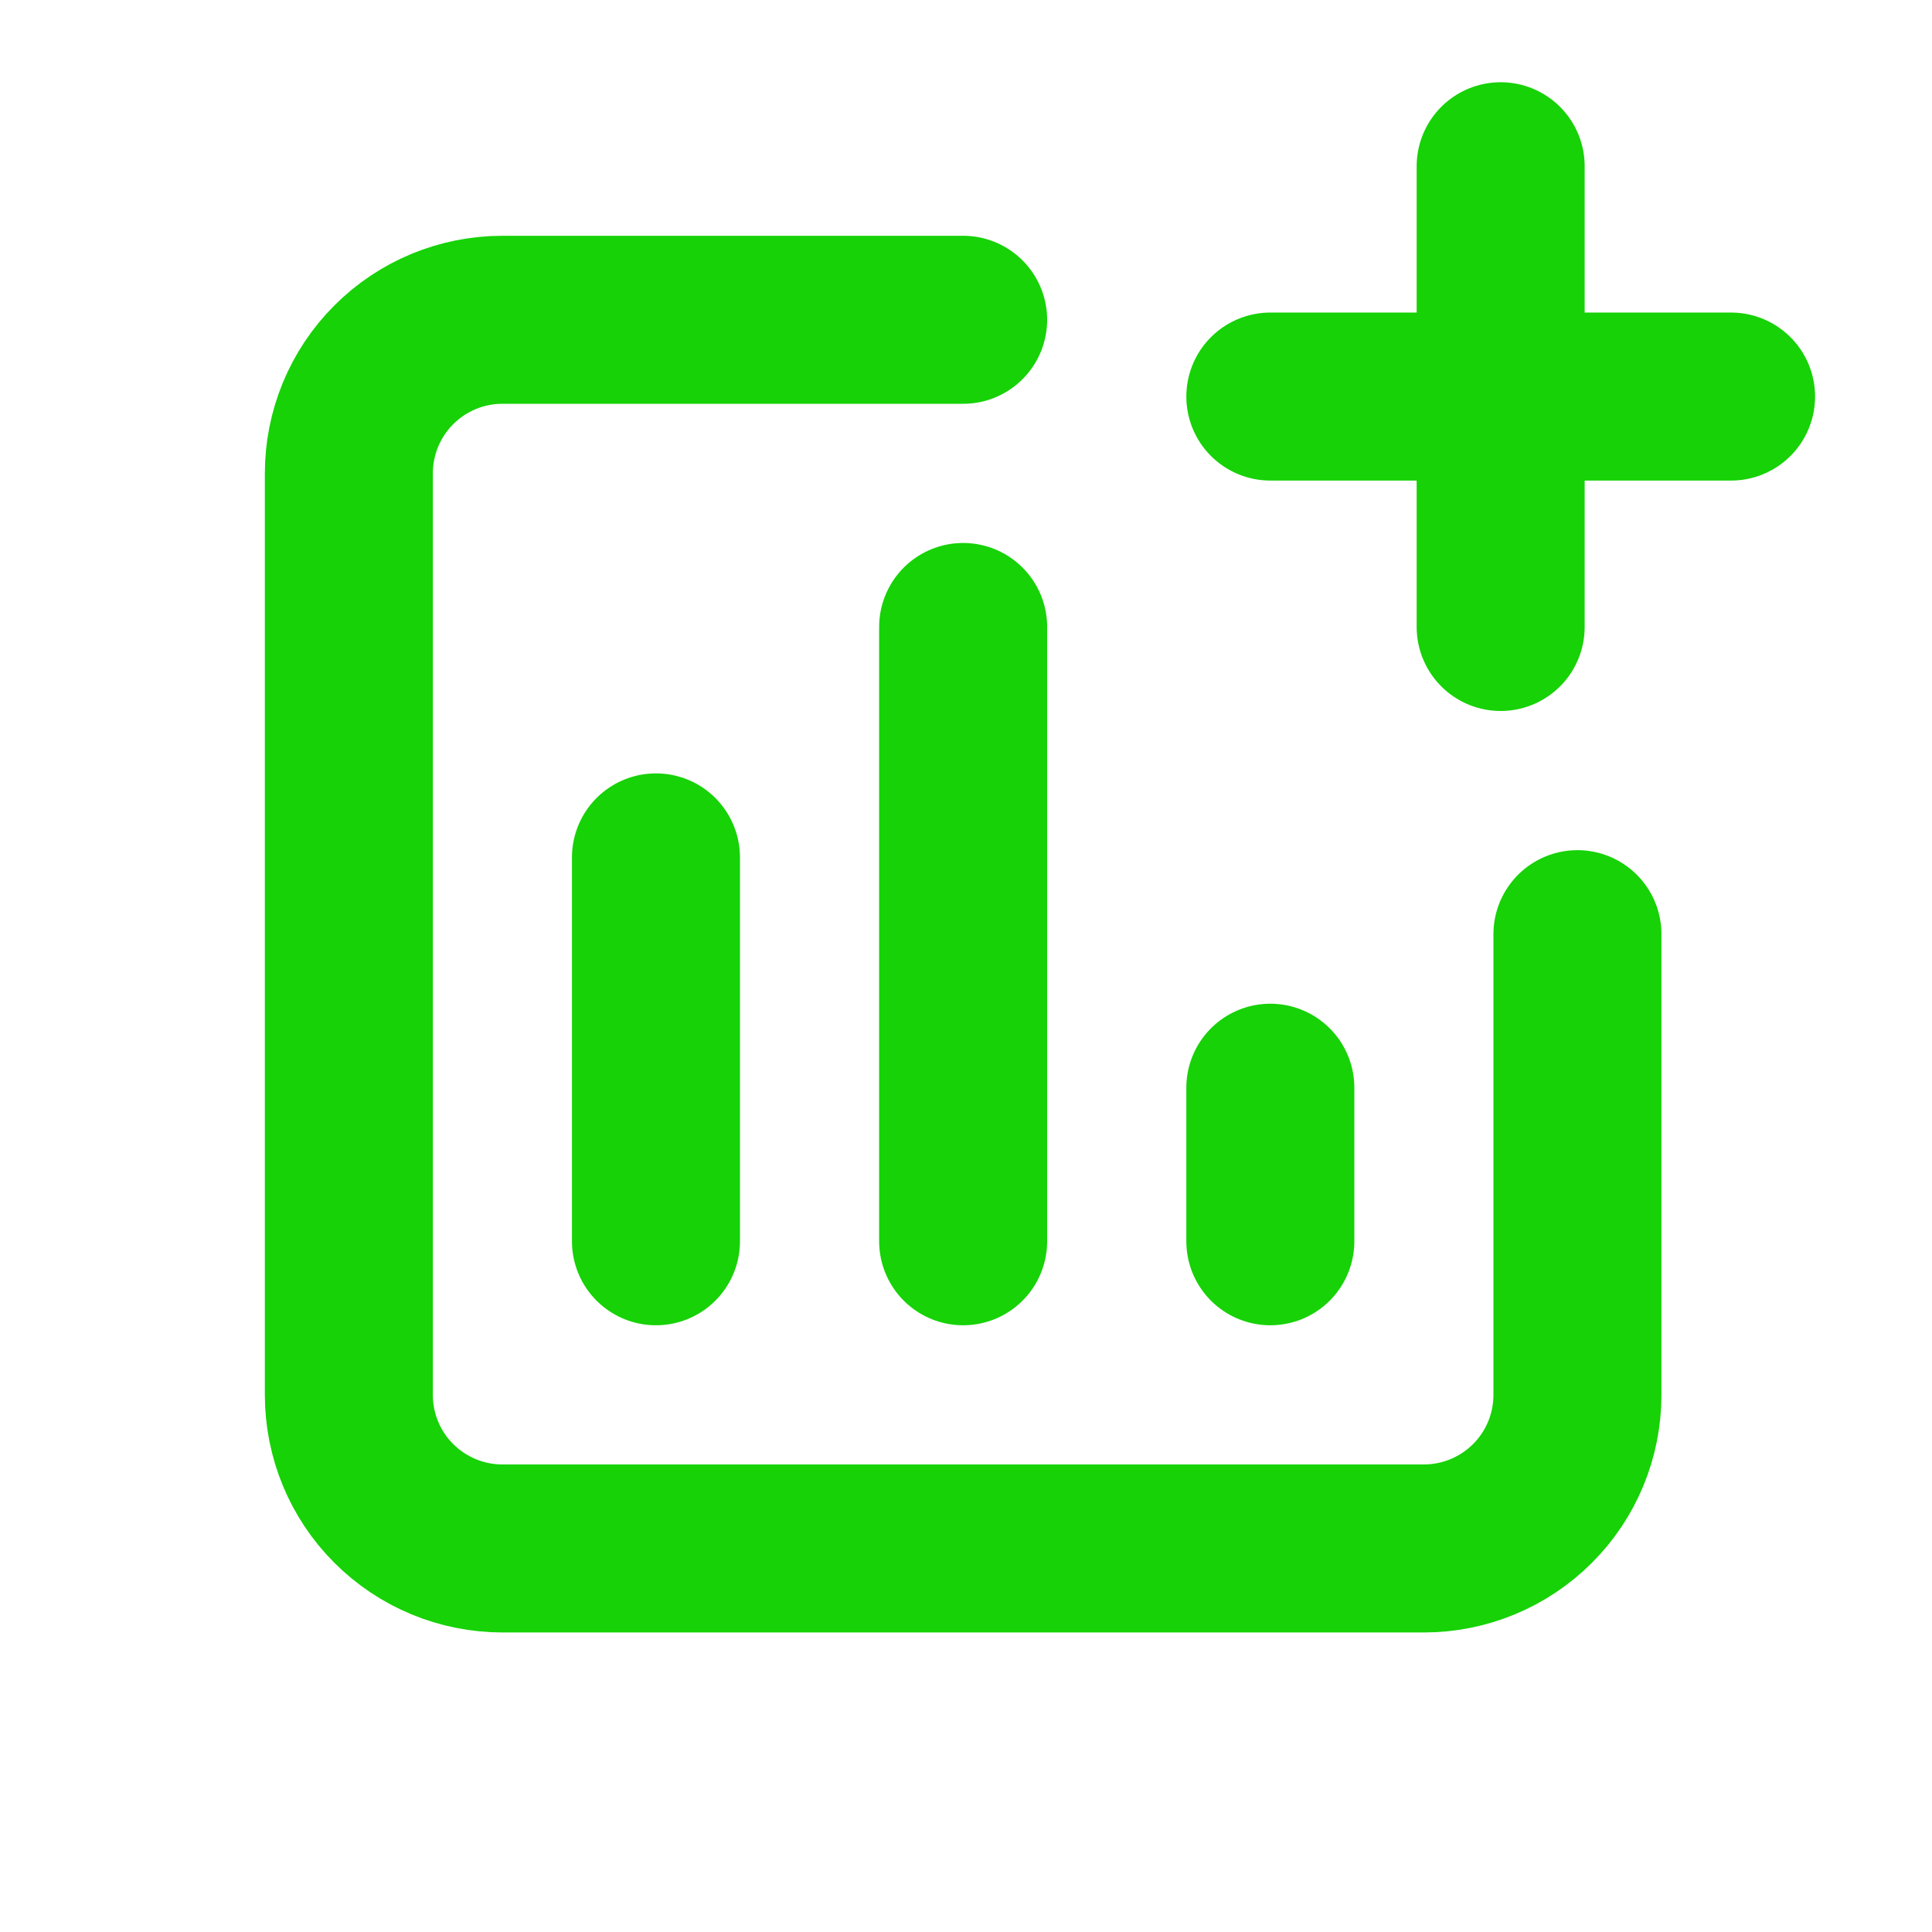 <svg width="23" height="23" viewBox="0 0 23 23" fill="none" xmlns="http://www.w3.org/2000/svg">
<g clip-path="url(#clip0_803_35228)">
<path d="M7.809 14.777V10.207M11.466 14.777V7.464M15.123 14.777V12.949M11.466 3.807H5.981C5.496 3.807 5.031 4 4.688 4.343C4.345 4.686 4.153 5.151 4.153 5.636V16.606C4.153 17.091 4.345 17.556 4.688 17.898C5.031 18.241 5.496 18.434 5.981 18.434H16.951C17.436 18.434 17.901 18.241 18.244 17.898C18.587 17.556 18.779 17.091 18.779 16.606V11.121M17.865 1.979V4.721M17.865 4.721V7.464M17.865 4.721H20.608M17.865 4.721H15.123" stroke="#16D206" stroke-width="2" stroke-linecap="round" stroke-linejoin="round"/>
</g>
<defs>
<clipPath id="clip0_803_35228">
<rect width="21.94" height="21.94" fill="white" transform="translate(0.496 0.151)"/>
</clipPath>
</defs>
</svg>
